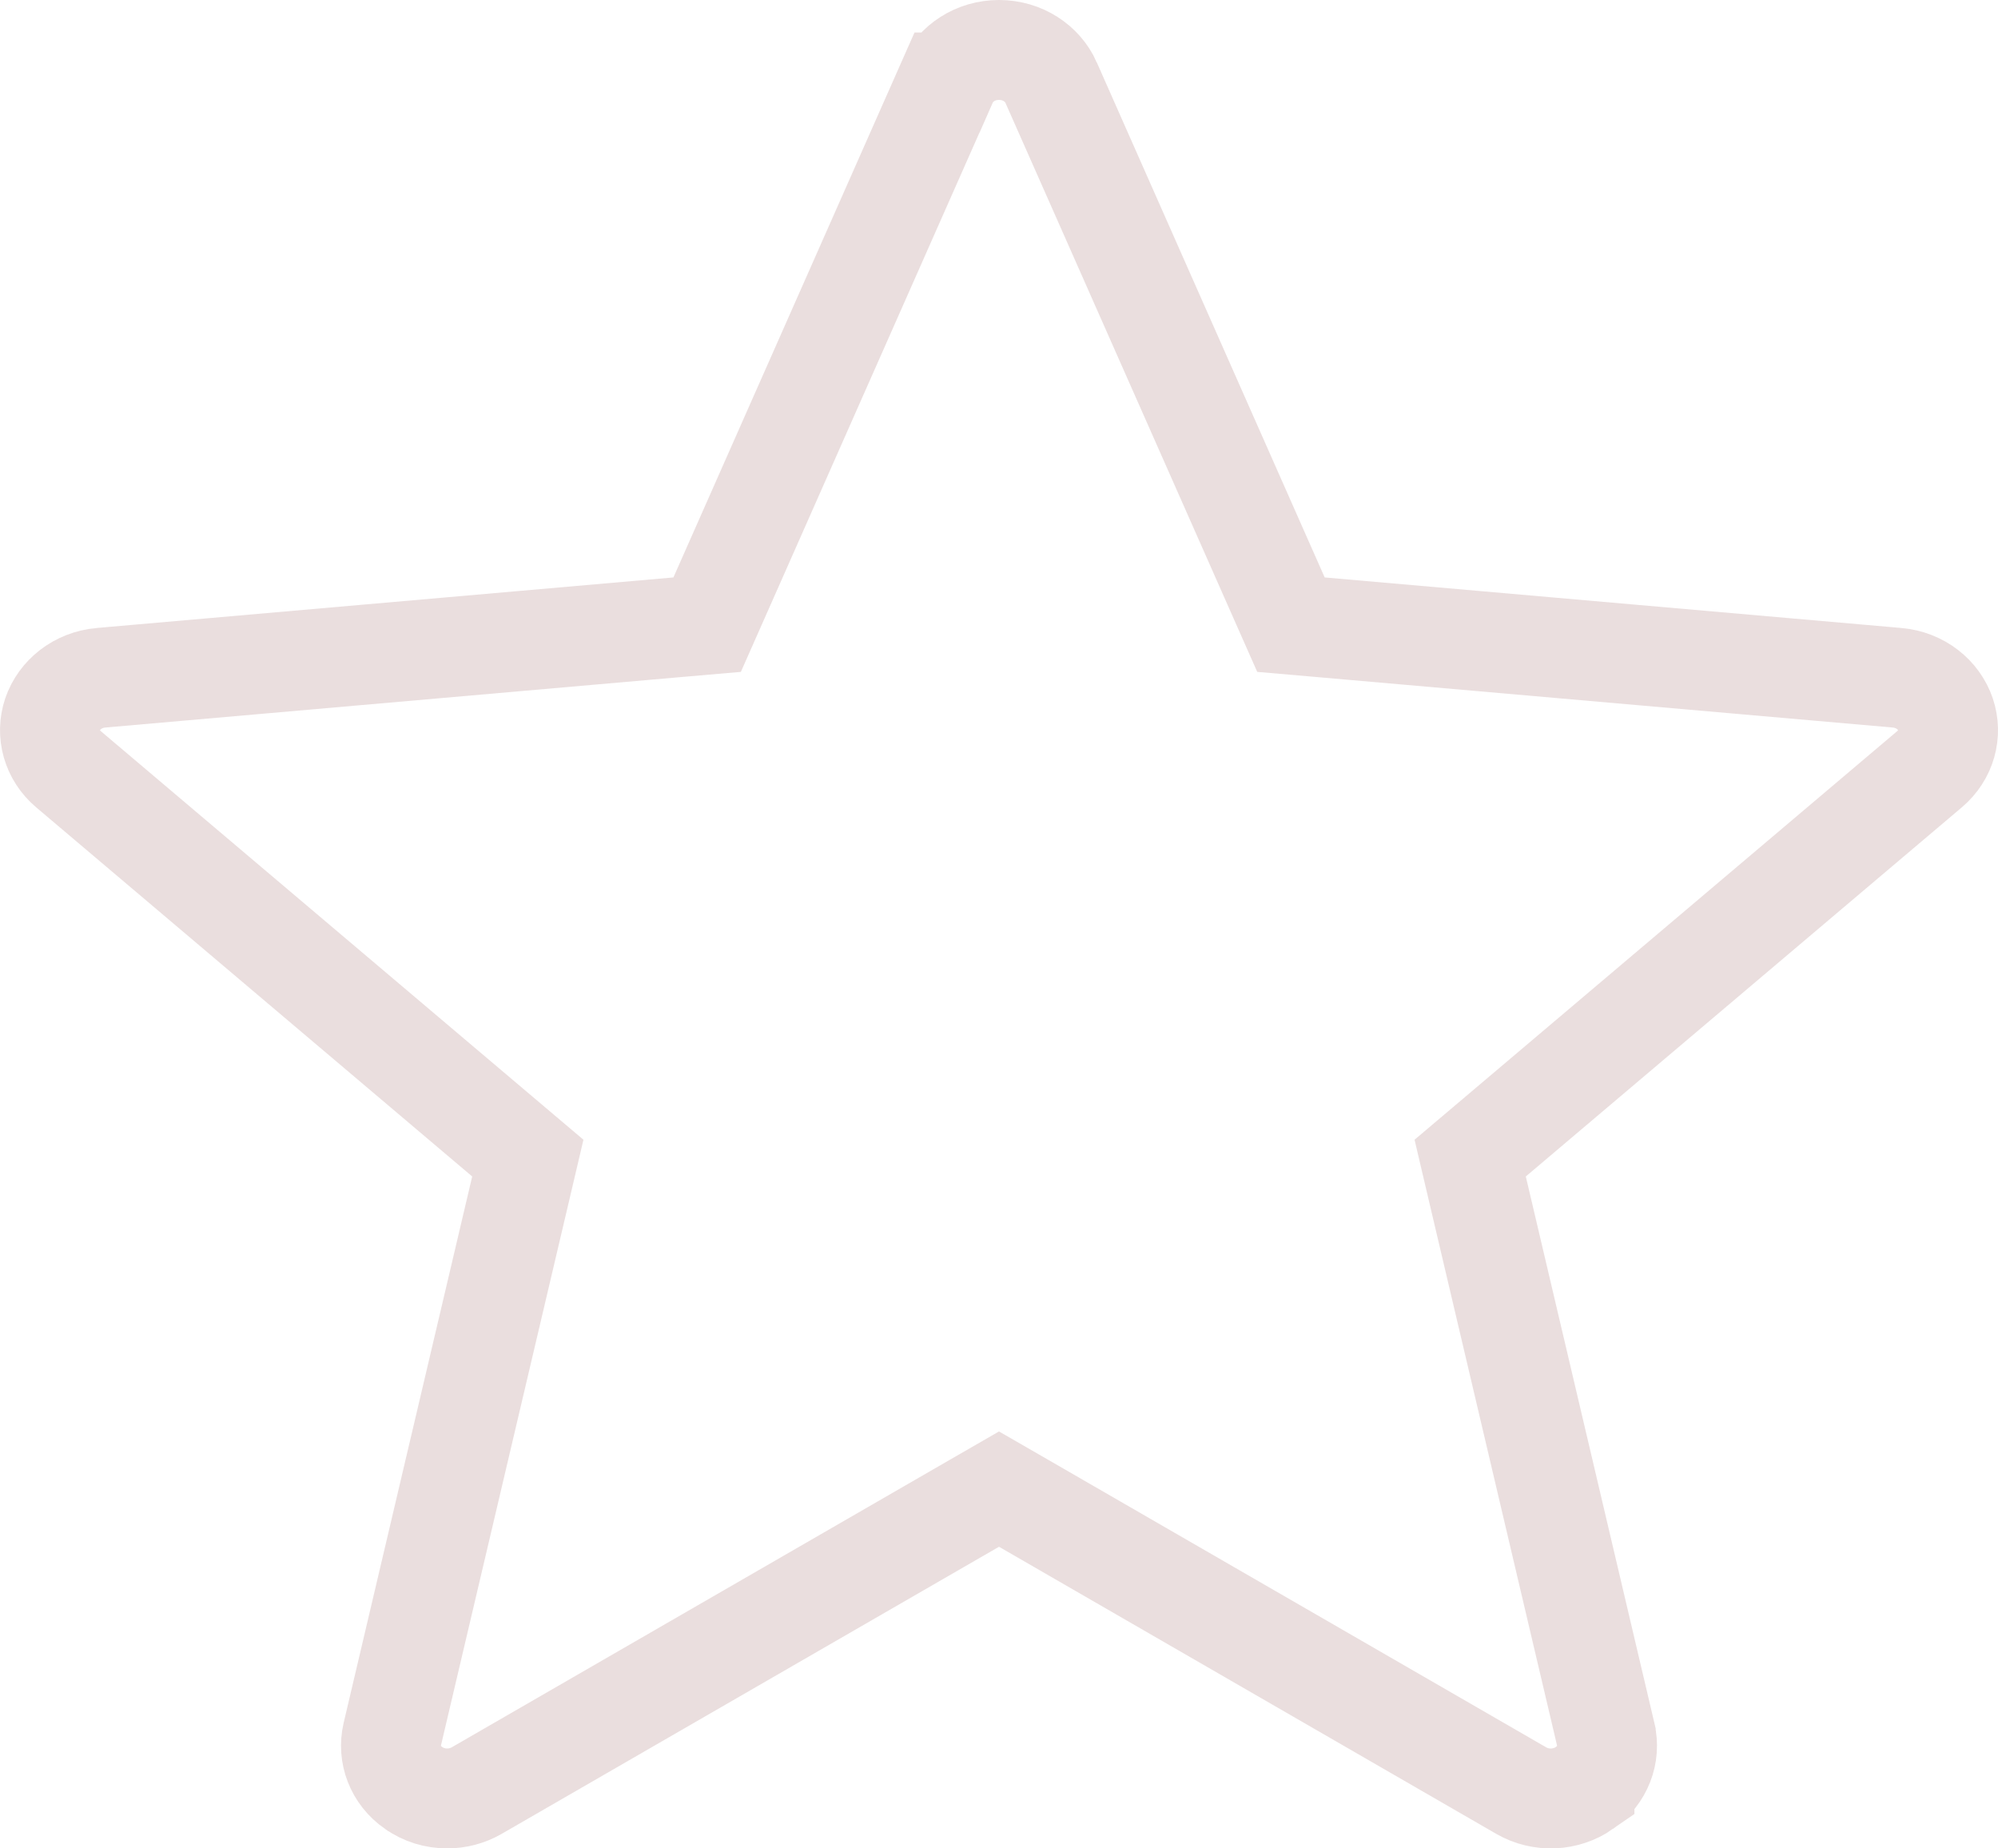 <svg width="40" height="37" viewBox="0 0 40 37" fill="none" xmlns="http://www.w3.org/2000/svg">
<path d="M37.98 13.567L37.98 13.567C38.446 13.608 38.816 13.909 38.948 14.299C39.078 14.687 38.962 15.116 38.629 15.398L29.901 22.786L29.433 23.182L29.573 23.778L32.147 34.718C32.147 34.718 32.147 34.719 32.147 34.719C32.239 35.115 32.085 35.535 31.721 35.789L31.721 35.79C31.35 36.049 30.85 36.071 30.455 35.843L20.5 30.096L20 29.808L19.5 30.096L9.543 35.843L9.543 35.843C9.363 35.947 9.159 36 8.953 36C8.712 36 8.478 35.929 8.281 35.79L8.279 35.789C7.915 35.535 7.761 35.115 7.853 34.718L10.427 23.778L10.567 23.182L10.099 22.786L1.371 15.398C1.371 15.398 1.371 15.398 1.371 15.398C1.038 15.116 0.923 14.686 1.052 14.3C1.185 13.91 1.555 13.609 2.021 13.567C2.021 13.567 2.022 13.567 2.022 13.567L13.569 12.555L14.157 12.504L14.396 11.964L18.959 1.651L18.96 1.651C19.128 1.269 19.527 1 20 1C20.472 1 20.872 1.269 21.043 1.652C21.043 1.652 21.043 1.653 21.043 1.653L25.606 11.964L25.845 12.504L26.433 12.555L37.98 13.567Z" stroke="#EADEDE" stroke-width="2"/>
</svg>
